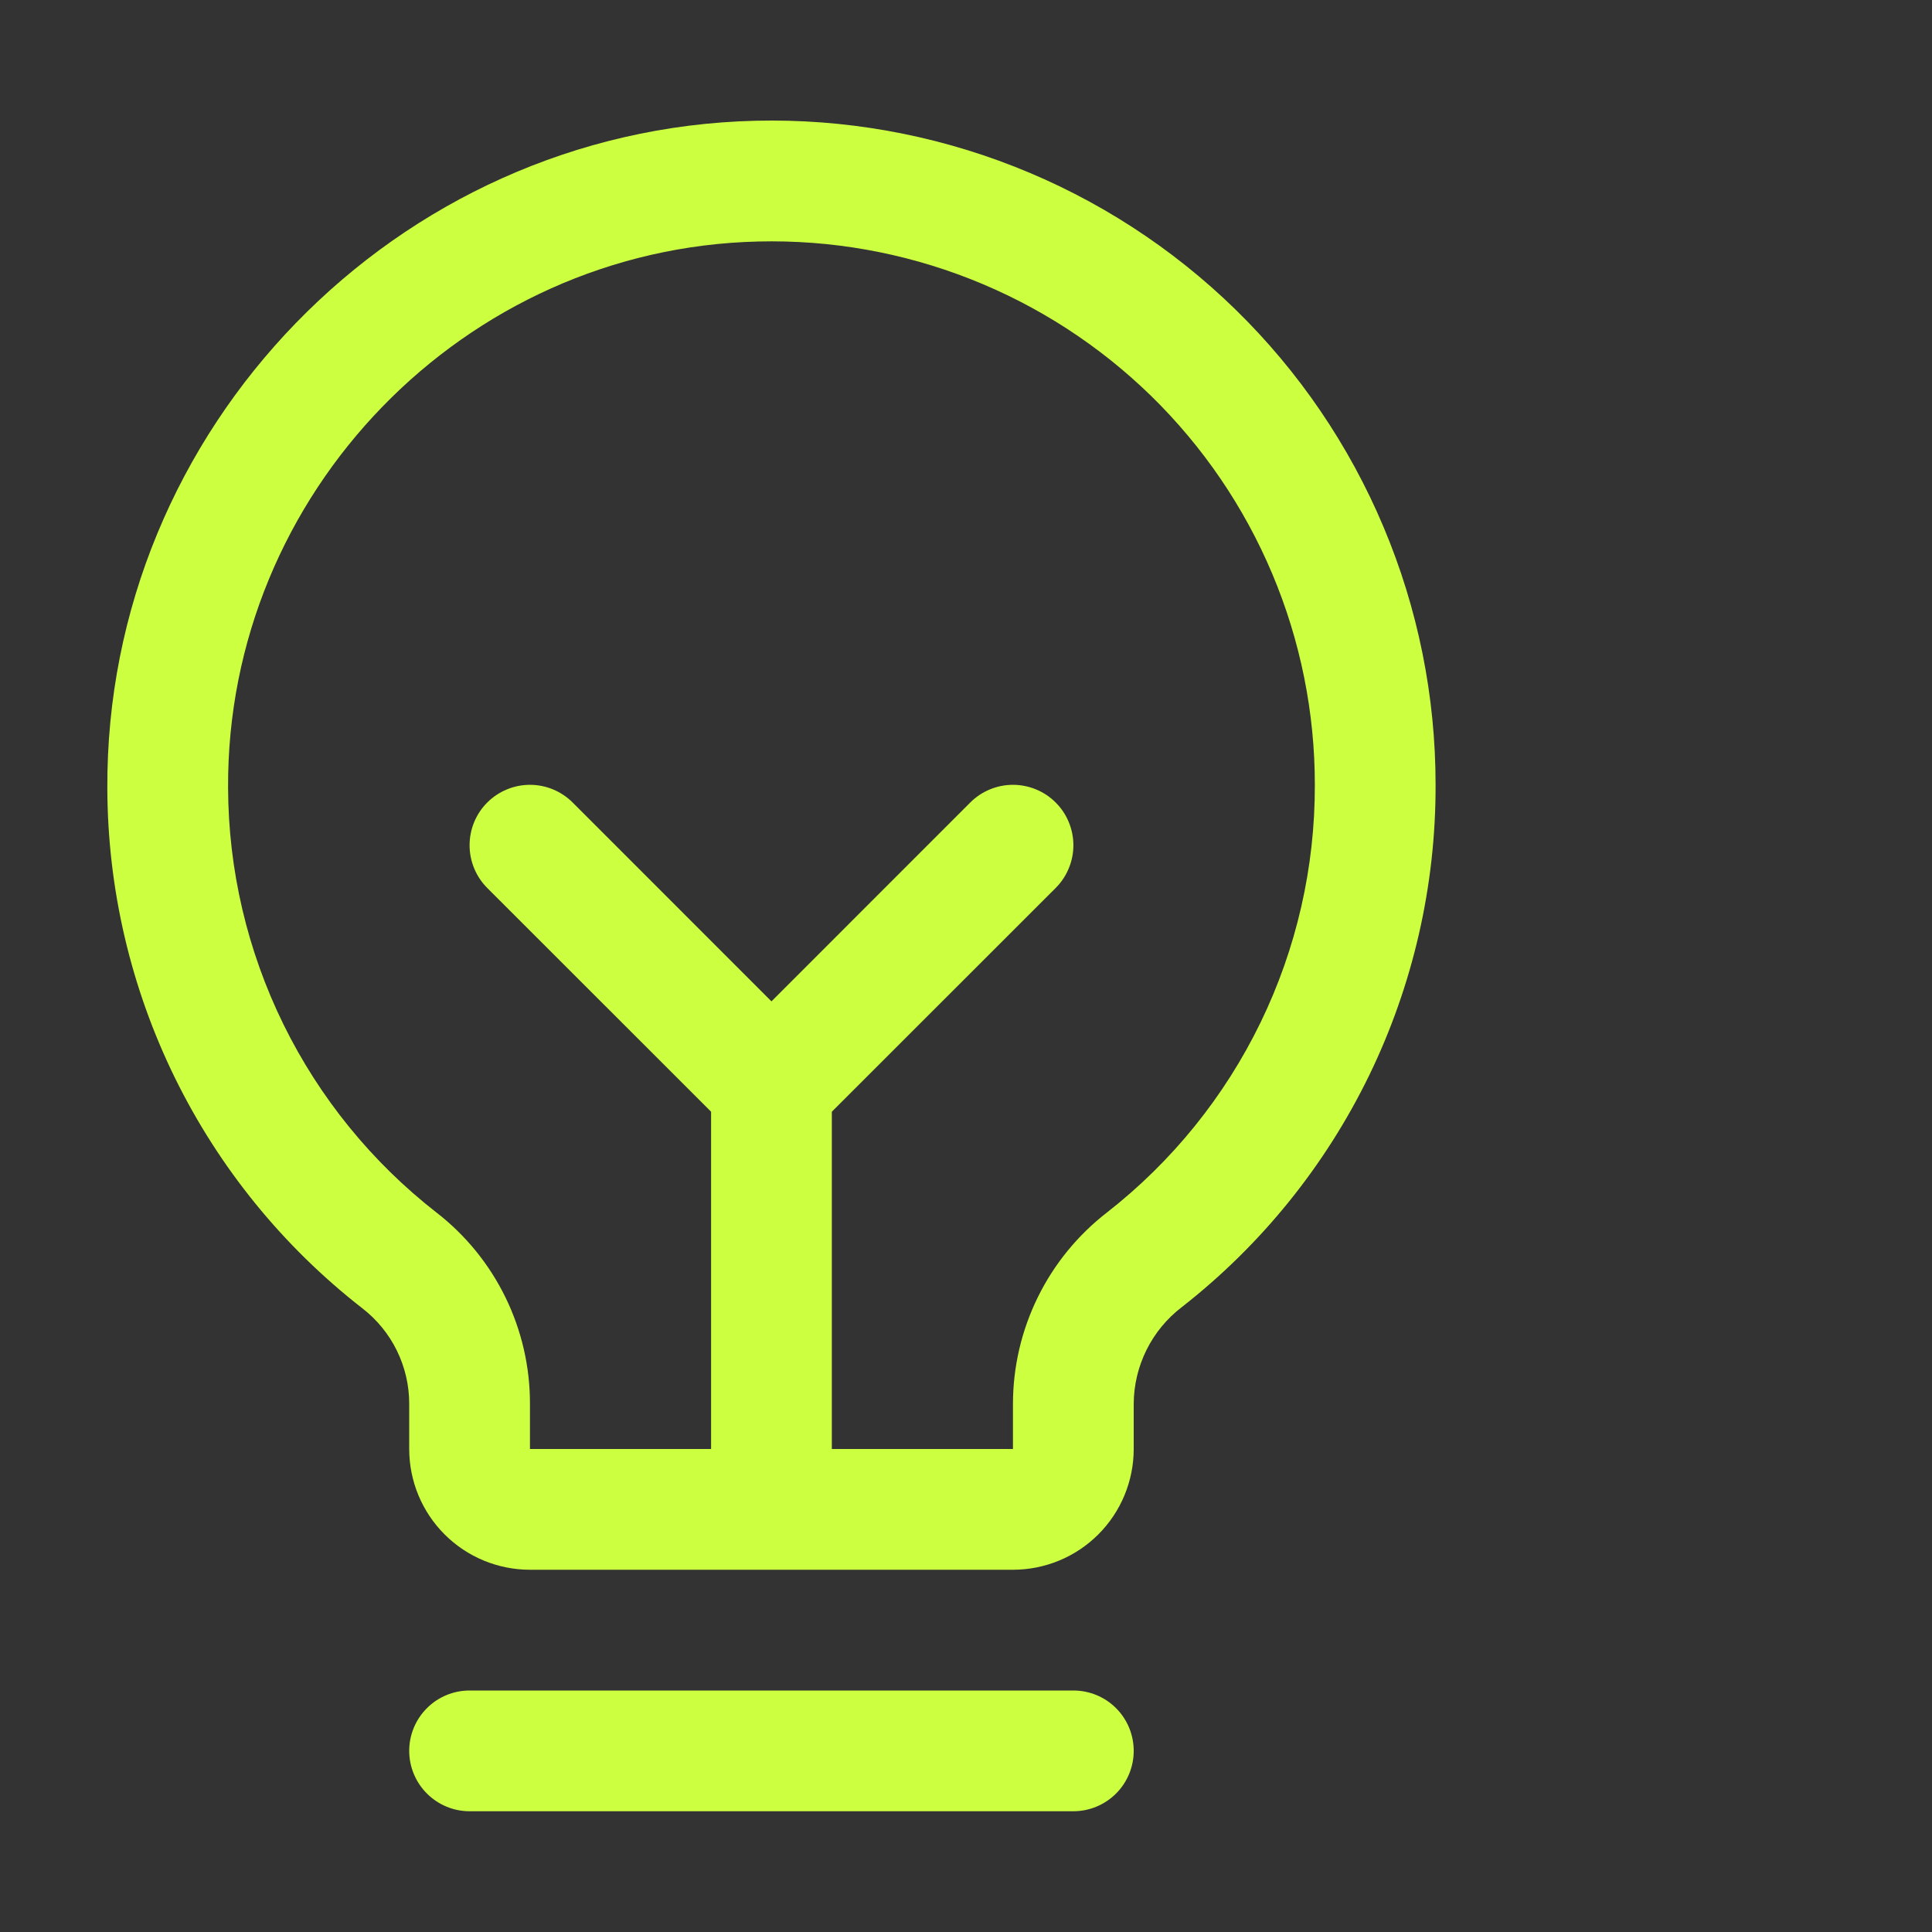 <svg width="36" height="36" viewBox="0 0 36 36" fill="none" xmlns="http://www.w3.org/2000/svg">
<rect x="0" y="0" width="36" height="36" fill="#333333" stroke="none"/>
<path d="M21.125 32.625C21.125 32.923 21.007 33.209 20.796 33.42C20.585 33.631 20.299 33.75 20 33.75H8.75C8.452 33.75 8.166 33.631 7.955 33.42C7.744 33.209 7.625 32.923 7.625 32.625C7.625 32.326 7.744 32.04 7.955 31.829C8.166 31.618 8.452 31.5 8.75 31.5H20C20.299 31.5 20.585 31.618 20.796 31.829C21.007 32.04 21.125 32.326 21.125 32.625ZM26.75 14.625C26.755 16.5 26.331 18.352 25.512 20.039C24.692 21.725 23.497 23.203 22.02 24.357C21.743 24.569 21.519 24.841 21.364 25.153C21.209 25.465 21.127 25.808 21.125 26.156V27C21.125 27.596 20.888 28.169 20.466 28.591C20.044 29.013 19.472 29.25 18.875 29.25H9.875C9.278 29.25 8.706 29.013 8.284 28.591C7.862 28.169 7.625 27.596 7.625 27V26.156C7.625 25.812 7.546 25.473 7.394 25.164C7.242 24.855 7.021 24.586 6.749 24.376C5.275 23.228 4.082 21.76 3.259 20.083C2.436 18.405 2.006 16.563 2 14.695C1.964 7.991 7.38 2.411 14.077 2.25C15.727 2.21 17.368 2.501 18.904 3.105C20.44 3.709 21.84 4.614 23.021 5.767C24.202 6.92 25.14 8.298 25.78 9.819C26.421 11.34 26.751 12.974 26.75 14.625ZM24.5 14.625C24.501 13.274 24.231 11.937 23.707 10.693C23.183 9.448 22.415 8.321 21.449 7.377C20.482 6.434 19.337 5.693 18.08 5.199C16.823 4.705 15.481 4.467 14.13 4.5C8.646 4.629 4.221 9.195 4.25 14.68C4.255 16.208 4.608 17.714 5.281 19.086C5.955 20.458 6.931 21.658 8.137 22.597C8.679 23.018 9.118 23.558 9.419 24.175C9.72 24.792 9.876 25.469 9.875 26.156V27H13.25V20.715L9.079 16.546C8.868 16.334 8.75 16.048 8.75 15.75C8.75 15.451 8.868 15.165 9.079 14.954C9.29 14.743 9.577 14.624 9.875 14.624C10.174 14.624 10.46 14.743 10.671 14.954L14.375 18.659L18.079 14.954C18.184 14.849 18.308 14.766 18.444 14.71C18.581 14.653 18.727 14.624 18.875 14.624C19.023 14.624 19.169 14.653 19.306 14.71C19.442 14.766 19.567 14.849 19.671 14.954C19.776 15.058 19.859 15.182 19.915 15.319C19.972 15.456 20.001 15.602 20.001 15.75C20.001 15.898 19.972 16.044 19.915 16.18C19.859 16.317 19.776 16.441 19.671 16.546L15.5 20.715V27H18.875V26.156C18.876 25.467 19.035 24.788 19.339 24.17C19.643 23.552 20.084 23.012 20.629 22.591C21.838 21.646 22.816 20.437 23.487 19.056C24.158 17.675 24.504 16.16 24.5 14.625Z" fill="#CDFF41"/>
</svg>
